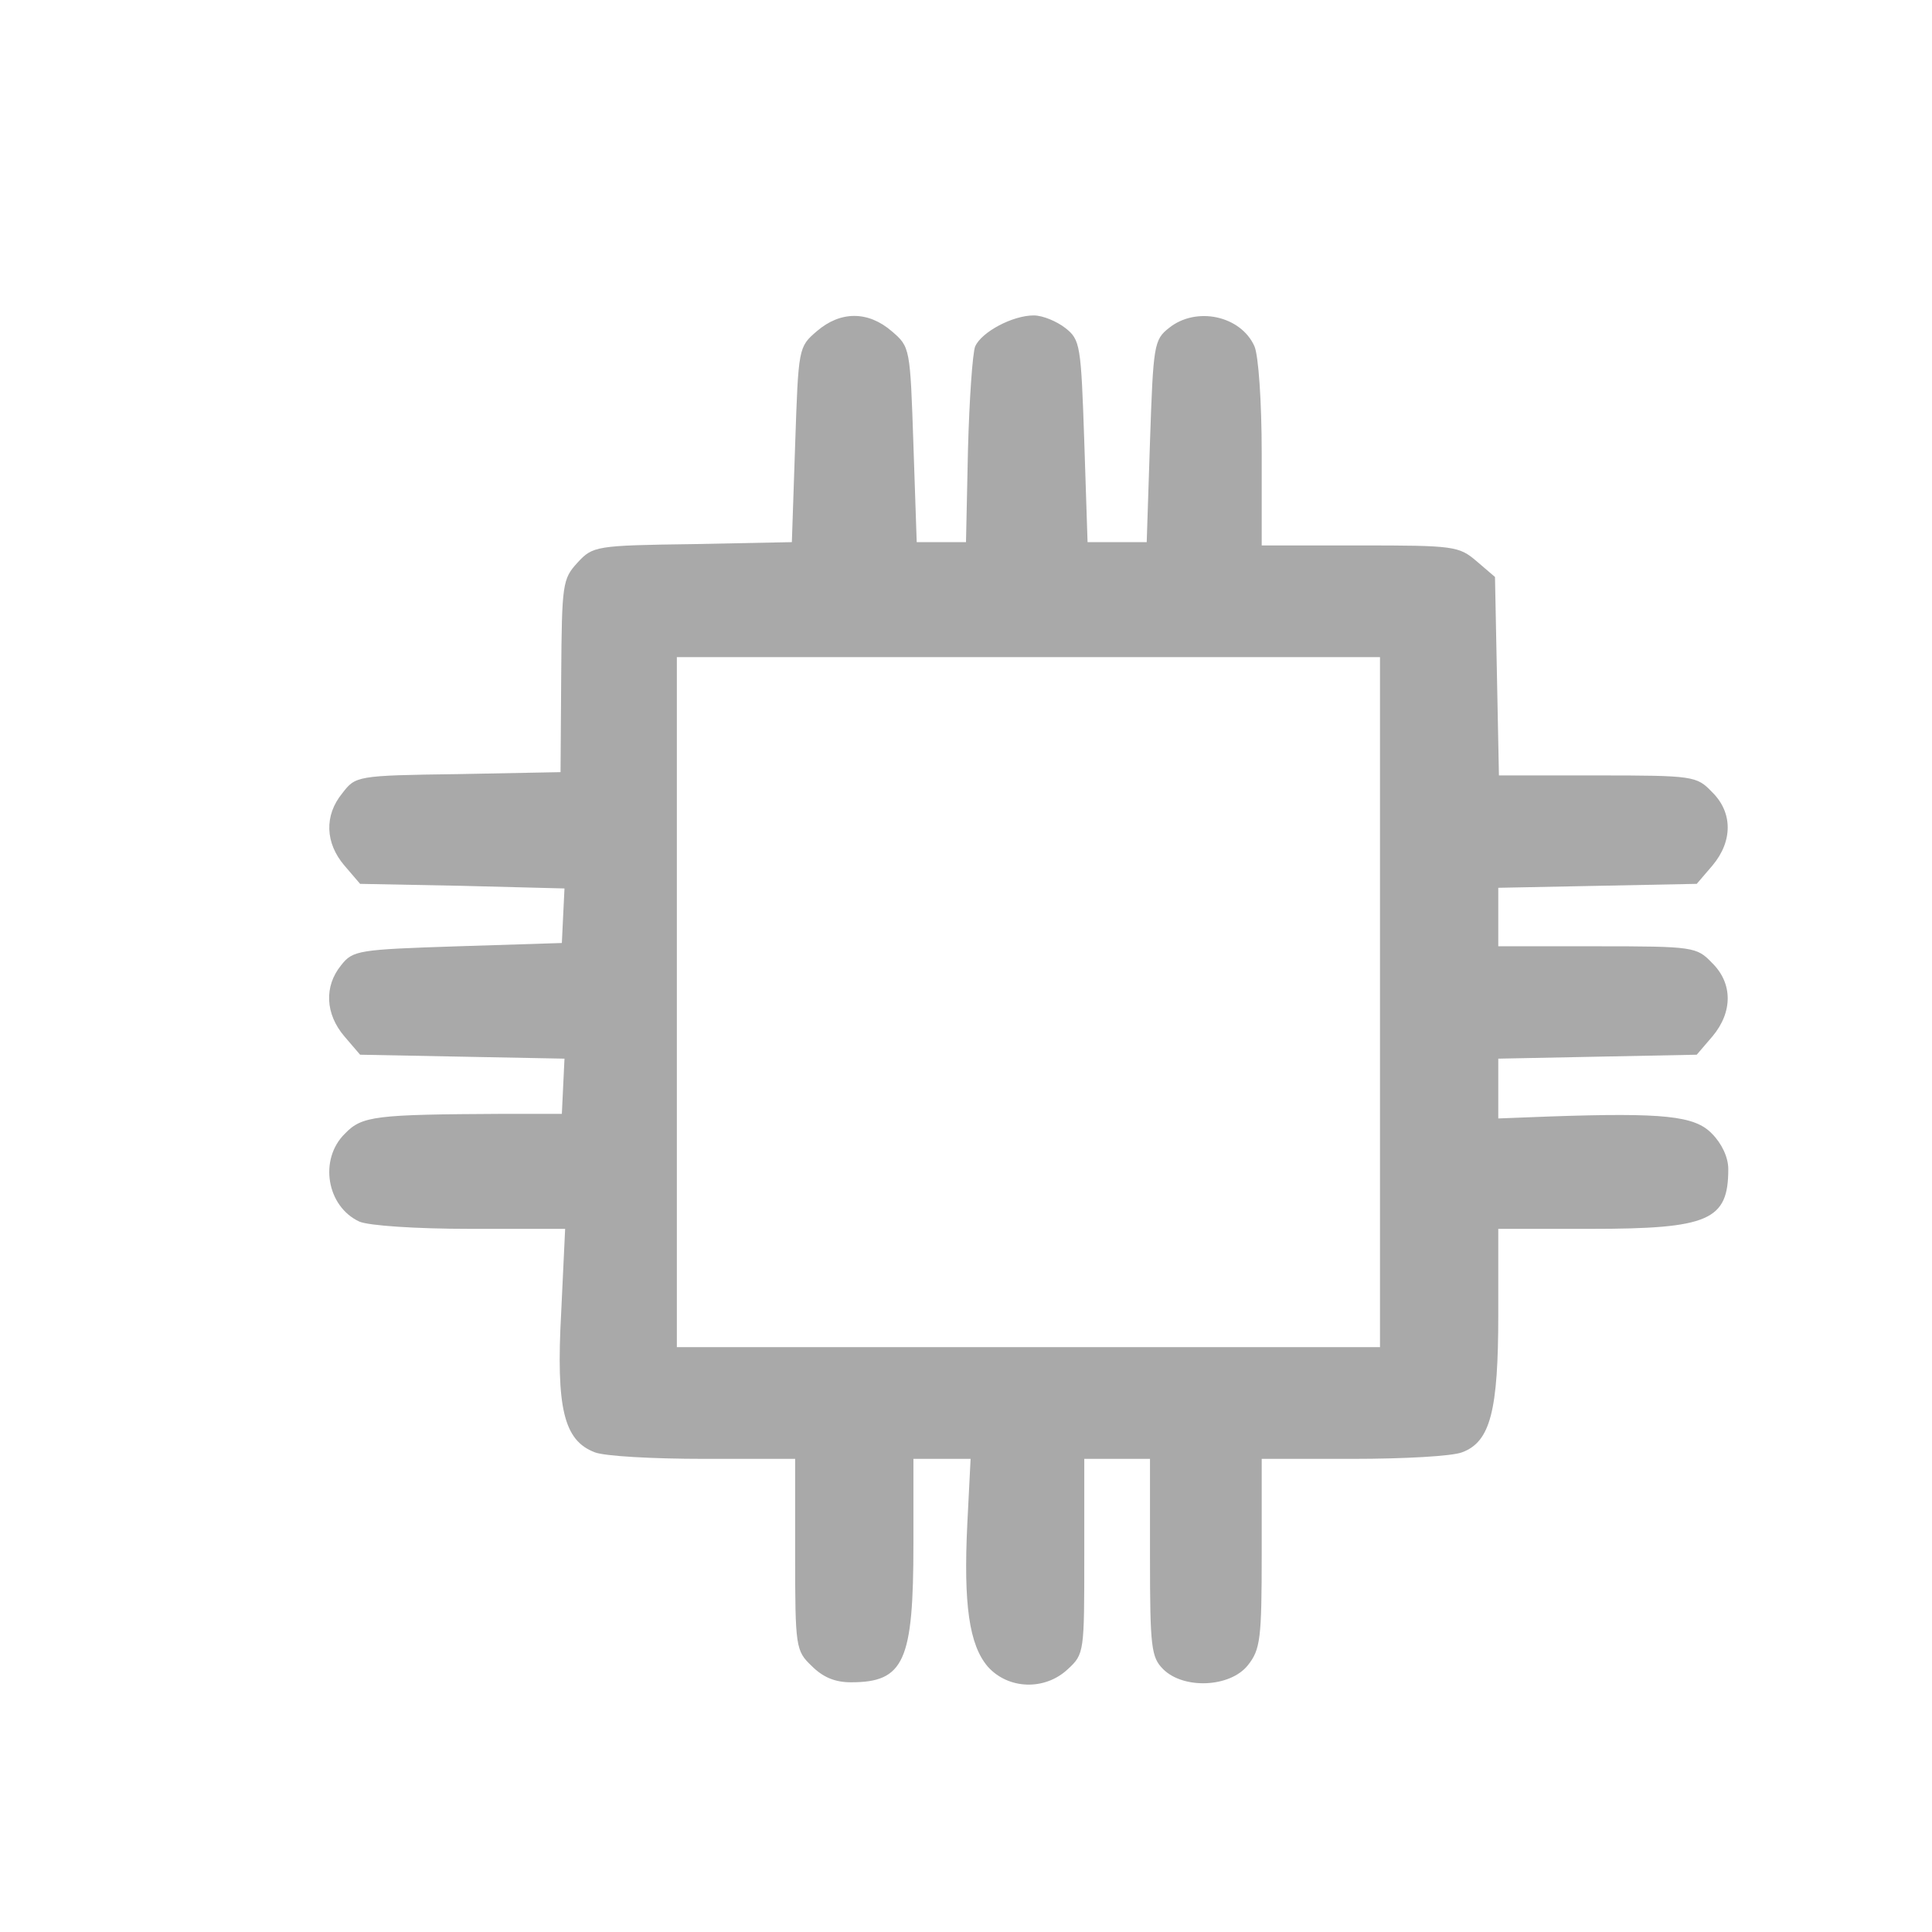 <?xml version="1.0" encoding="utf-8"?>
  <svg version="1.0" xmlns="http://www.w3.org/2000/svg" width="46" height="46" viewBox="0 0 294 268" preserveAspectRatio="xMidYMid meet">
      <g transform="translate(0,268) scale(0.1,-0.1)" fill="#a9a9a9" stroke="none">
          <path d="M1243 2306 c-28 -24 -28 -25 -33 -173 l-5 -148 -151 -3 c-147 -2 -152 -3 -175 -28 -23 -25 -24 -32 -25 -172 l-1 -147 -156 -3 c-155 -2 -156 -3 -176 -29 -28 -34 -26 -76 3 -110 l24 -28 155 -3 156 -4 -2 -41 -2 -42 -158 -5 c-152 -5 -160 -6 -178 -29 -26 -32 -24 -74 5 -108 l24 -28 155 -3 156 -3 -2 -42 -2 -42 -90 0 c-194 -1 -214 -3 -240 -30 -40 -39 -28 -111 22 -134 14 -6 84 -11 169 -11 l144 0 -6 -127 c-8 -146 4 -195 51 -213 15 -6 89 -10 166 -10 l139 0 0 -145 c0 -142 1 -147 25 -170 17 -17 35 -25 60 -25 81 0 95 32 95 211 l0 129 43 0 44 0 -5 -99 c-6 -123 3 -184 31 -217 31 -35 87 -37 122 -4 25 23 25 26 25 172 l0 148 50 0 50 0 0 -150 c0 -137 2 -152 20 -170 31 -31 102 -28 129 6 19 24 21 40 21 170 l0 144 139 0 c77 0 151 4 166 10 43 16 55 63 55 210 l0 130 140 0 c181 0 210 13 210 91 0 18 -10 39 -25 54 -26 27 -73 32 -247 26 l-78 -3 0 45 0 46 151 3 151 3 24 28 c31 37 31 81 -1 112 -23 24 -28 25 -175 25 l-150 0 0 44 0 45 151 3 151 3 24 28 c31 37 31 81 -1 112 -23 24 -28 25 -174 25 l-150 0 -3 151 -3 151 -28 24 c-27 23 -34 24 -178 24 l-149 0 0 140 c0 80 -5 149 -11 163 -21 47 -89 61 -130 28 -23 -18 -24 -26 -29 -173 l-5 -153 -45 0 -45 0 -5 153 c-5 147 -6 155 -29 173 -13 10 -34 19 -48 19 -32 0 -79 -25 -89 -47 -4 -10 -9 -81 -11 -158 l-3 -140 -37 0 -38 0 -5 148 c-5 148 -5 149 -33 173 -36 31 -78 31 -114 0z m857 -1021 l0 -525 -535 0 -535 0 0 525 0 525 535 0 535 0 0 -525z"/>
      </g>
  </svg>